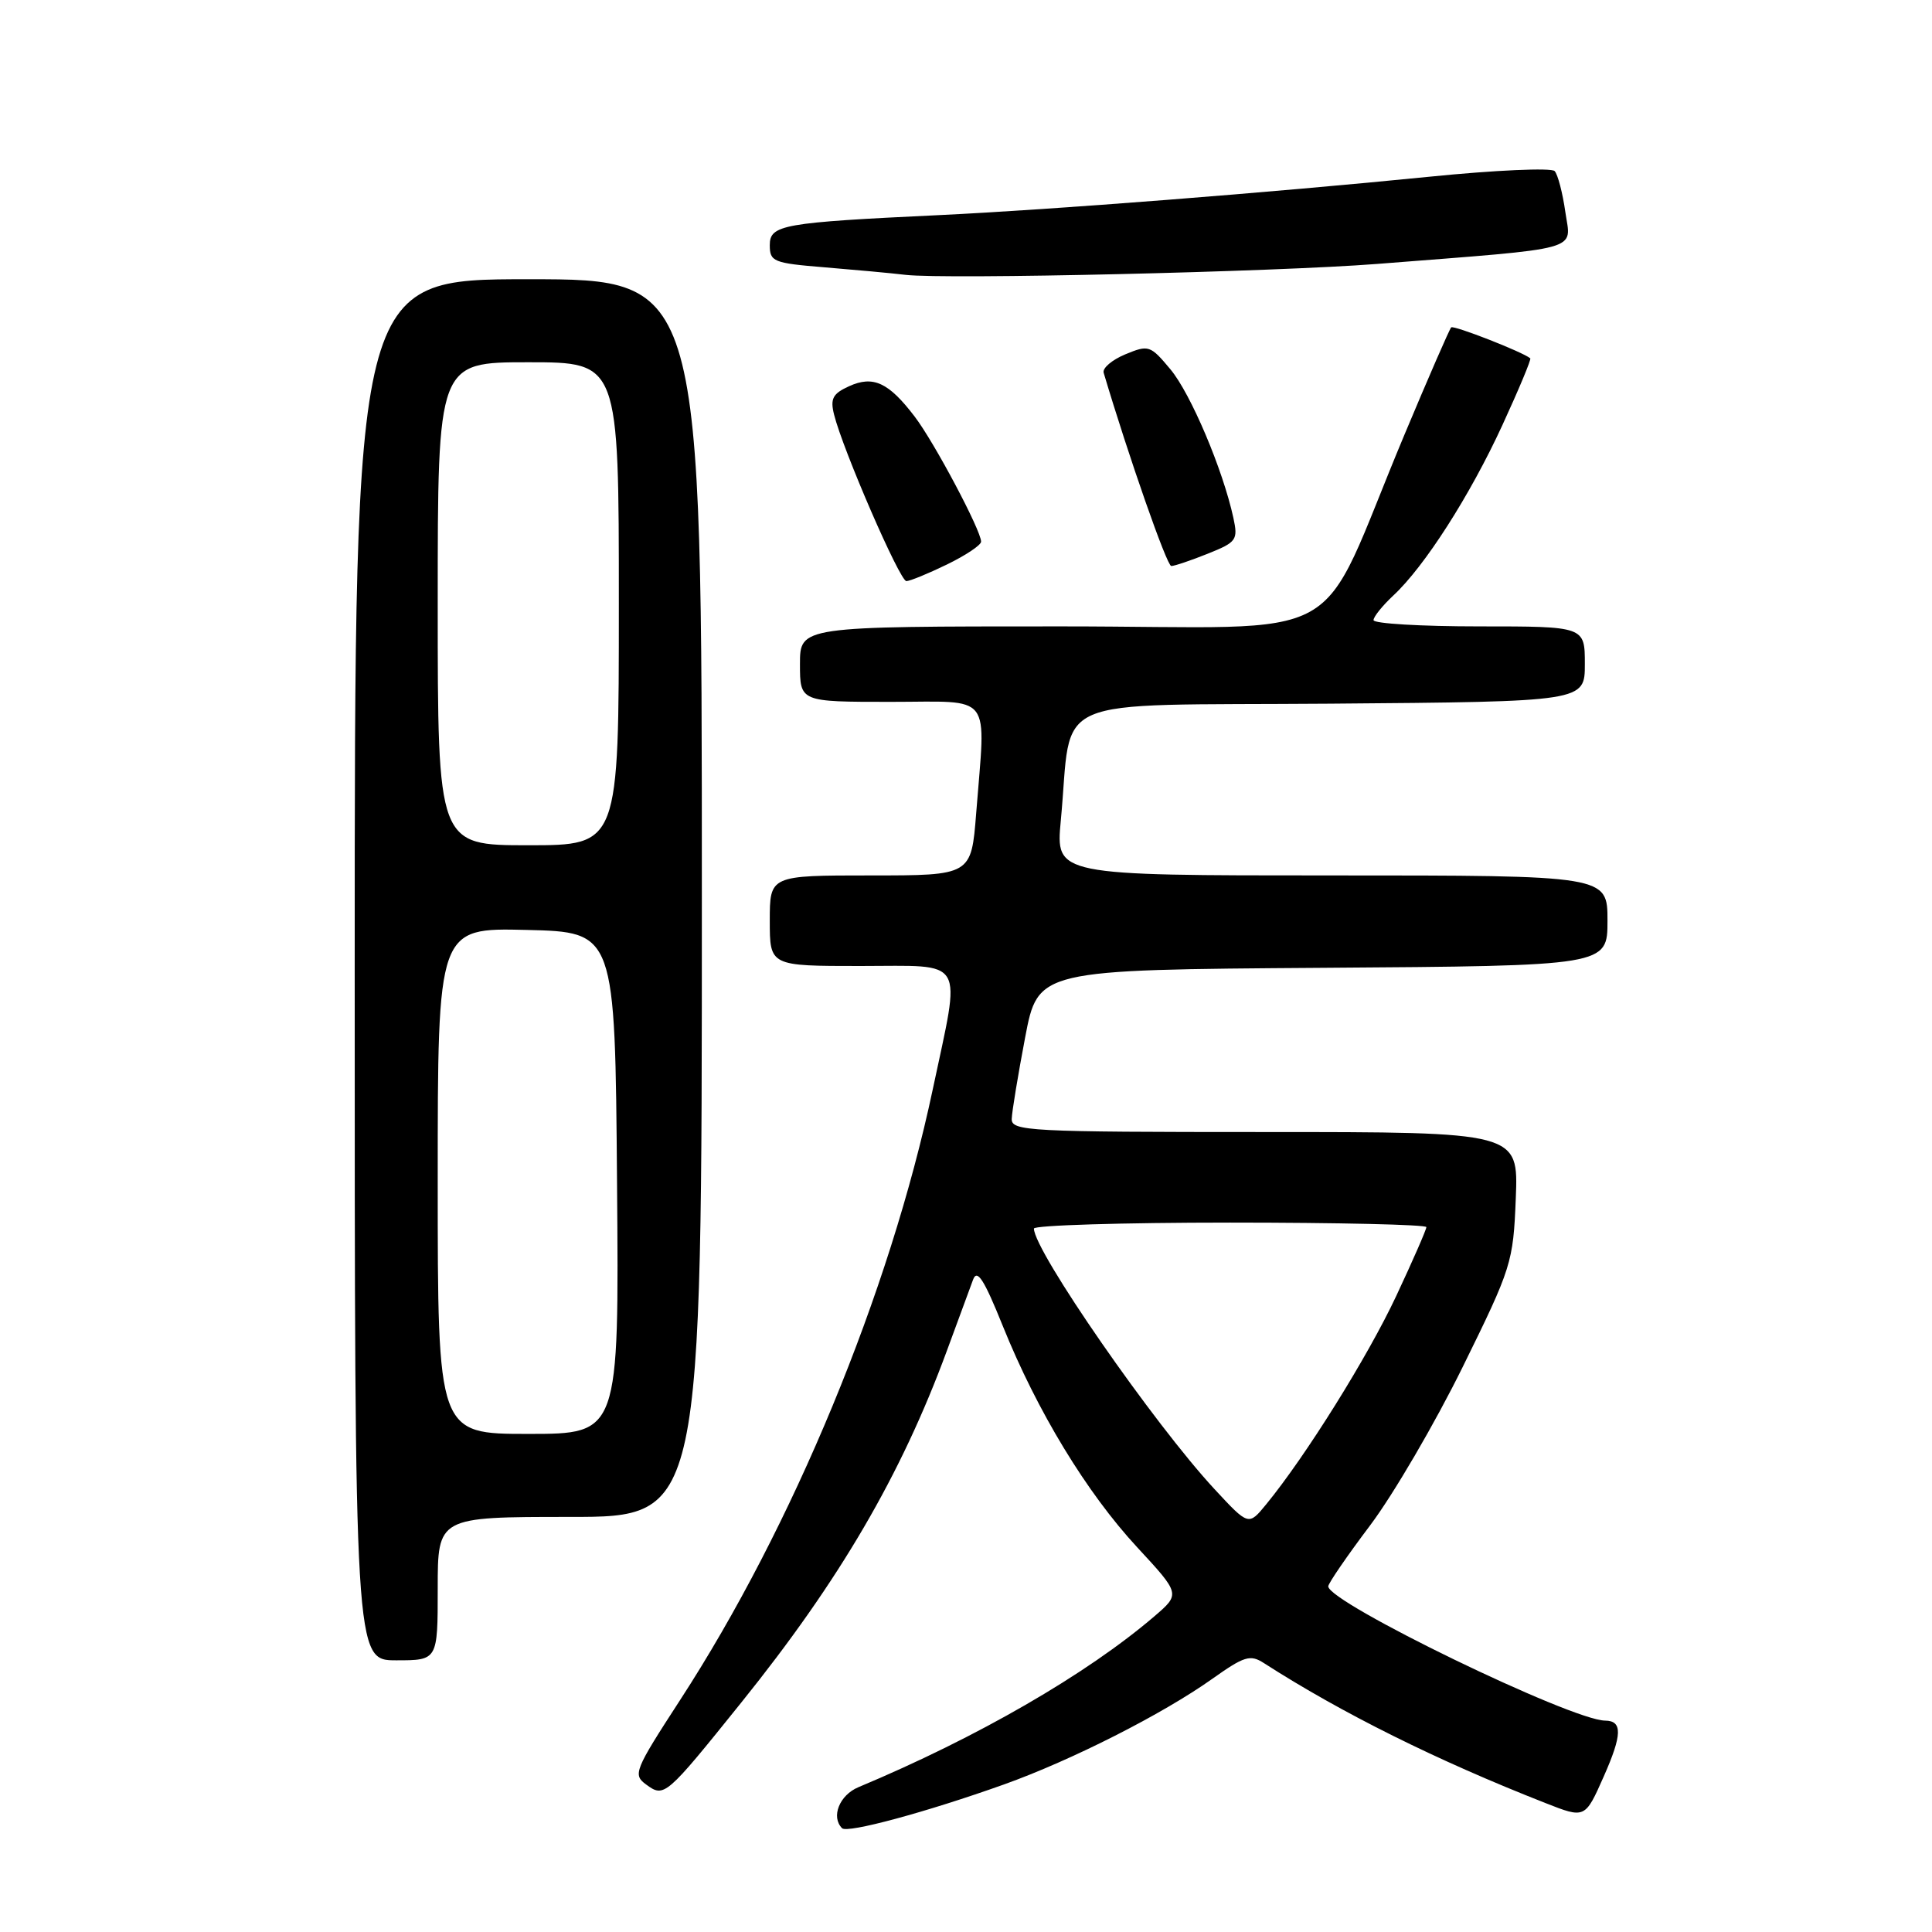 <?xml version="1.0" encoding="UTF-8" standalone="no"?>
<!DOCTYPE svg PUBLIC "-//W3C//DTD SVG 1.1//EN" "http://www.w3.org/Graphics/SVG/1.1/DTD/svg11.dtd" >
<svg xmlns="http://www.w3.org/2000/svg" xmlns:xlink="http://www.w3.org/1999/xlink" version="1.1" viewBox="0 0 256 256">
 <g >
 <path fill="currentColor"
d=" M 133.03 236.45 C 141.98 233.25 154.07 227.12 160.64 222.45 C 164.87 219.45 165.66 219.20 167.46 220.36 C 177.79 227.00 190.40 233.27 204.77 238.91 C 210.03 240.98 210.03 240.98 212.51 235.38 C 214.96 229.85 215.00 228.01 212.69 227.99 C 208.21 227.96 176.00 212.34 176.00 210.20 C 176.00 209.81 178.50 206.16 181.57 202.09 C 184.63 198.02 190.14 188.59 193.82 181.12 C 200.30 167.96 200.51 167.29 200.85 158.78 C 201.20 150.00 201.20 150.00 167.60 150.00 C 136.24 150.00 134.00 149.88 134.06 148.25 C 134.09 147.29 134.89 142.45 135.83 137.50 C 137.54 128.50 137.54 128.50 175.27 128.24 C 213.00 127.98 213.00 127.98 213.00 121.99 C 213.00 116.00 213.00 116.00 176.44 116.00 C 139.88 116.00 139.88 116.00 140.56 108.75 C 142.17 91.78 138.12 93.53 176.28 93.24 C 210.00 92.97 210.00 92.97 210.00 87.99 C 210.00 83.00 210.00 83.00 196.00 83.00 C 188.30 83.00 182.00 82.63 182.00 82.17 C 182.00 81.72 183.18 80.26 184.61 78.92 C 188.76 75.07 194.79 65.65 199.08 56.32 C 201.26 51.58 202.92 47.61 202.77 47.48 C 201.75 46.63 192.61 43.06 192.29 43.38 C 192.07 43.60 189.27 50.02 186.08 57.64 C 174.09 86.25 179.92 83.00 140.56 83.00 C 106.00 83.00 106.00 83.00 106.00 88.00 C 106.00 93.00 106.00 93.00 118.00 93.00 C 131.74 93.00 130.61 91.53 129.35 107.75 C 128.70 116.00 128.70 116.00 115.35 116.00 C 102.00 116.00 102.00 116.00 102.00 122.00 C 102.00 128.00 102.00 128.00 114.00 128.00 C 128.18 128.00 127.35 126.60 123.59 144.37 C 117.90 171.24 105.04 202.32 90.10 225.29 C 84.06 234.59 83.83 235.16 85.62 236.46 C 88.02 238.22 88.20 238.06 98.22 225.60 C 111.25 209.41 119.39 195.48 125.46 179.00 C 126.98 174.88 128.54 170.63 128.93 169.58 C 129.47 168.09 130.38 169.50 132.88 175.71 C 137.44 187.02 143.98 197.78 150.68 205.02 C 156.41 211.21 156.41 211.21 152.96 214.17 C 143.99 221.85 129.50 230.22 113.75 236.81 C 111.23 237.86 110.08 240.75 111.58 242.25 C 112.28 242.95 122.78 240.11 133.03 236.45 Z  M 58.00 210.50 C 58.00 201.00 58.00 201.00 75.50 201.00 C 93.00 201.00 93.00 201.00 93.00 119.00 C 93.00 37.00 93.00 37.00 70.00 37.00 C 47.00 37.00 47.00 37.00 47.00 128.50 C 47.00 220.00 47.00 220.00 52.50 220.00 C 58.00 220.00 58.00 220.00 58.00 210.50 Z  M 125.47 74.80 C 127.96 73.59 130.00 72.23 130.00 71.77 C 130.00 70.29 123.79 58.59 121.20 55.20 C 117.75 50.67 115.70 49.72 112.50 51.18 C 110.34 52.16 109.99 52.83 110.52 54.94 C 111.69 59.63 119.23 77.00 120.10 77.00 C 120.56 77.00 122.98 76.01 125.47 74.80 Z  M 160.03 73.37 C 163.86 71.84 164.06 71.55 163.43 68.62 C 162.04 62.23 157.78 52.16 155.09 48.94 C 152.43 45.75 152.20 45.67 149.11 46.95 C 147.35 47.68 146.06 48.78 146.24 49.39 C 149.58 60.60 154.62 75.00 155.20 75.00 C 155.62 75.00 157.79 74.27 160.03 73.37 Z  M 182.50 34.97 C 210.12 32.80 208.17 33.34 207.42 28.12 C 207.06 25.58 206.42 23.12 206.00 22.67 C 205.58 22.21 198.09 22.54 189.37 23.42 C 168.41 25.52 139.40 27.79 124.50 28.50 C 103.66 29.49 102.00 29.78 102.00 32.49 C 102.00 34.67 102.48 34.87 109.25 35.42 C 113.24 35.75 118.08 36.19 120.00 36.42 C 125.35 37.04 168.97 36.03 182.50 34.97 Z  M 160.95 197.34 C 152.90 188.67 137.00 165.74 137.00 162.79 C 137.00 162.36 148.70 162.00 163.00 162.00 C 177.30 162.00 189.00 162.27 189.00 162.60 C 189.00 162.93 187.20 167.05 185.00 171.74 C 181.24 179.76 173.02 192.94 167.77 199.34 C 165.44 202.18 165.44 202.18 160.95 197.34 Z  M 58.00 156.47 C 58.00 122.94 58.00 122.94 69.75 123.22 C 81.50 123.50 81.50 123.50 81.76 156.75 C 82.03 190.00 82.03 190.00 70.01 190.00 C 58.00 190.00 58.00 190.00 58.00 156.47 Z  M 58.00 80.00 C 58.00 48.00 58.00 48.00 70.00 48.00 C 82.00 48.00 82.00 48.00 82.00 80.00 C 82.00 112.00 82.00 112.00 70.00 112.00 C 58.00 112.00 58.00 112.00 58.00 80.00 Z "/>
</g>
</svg>